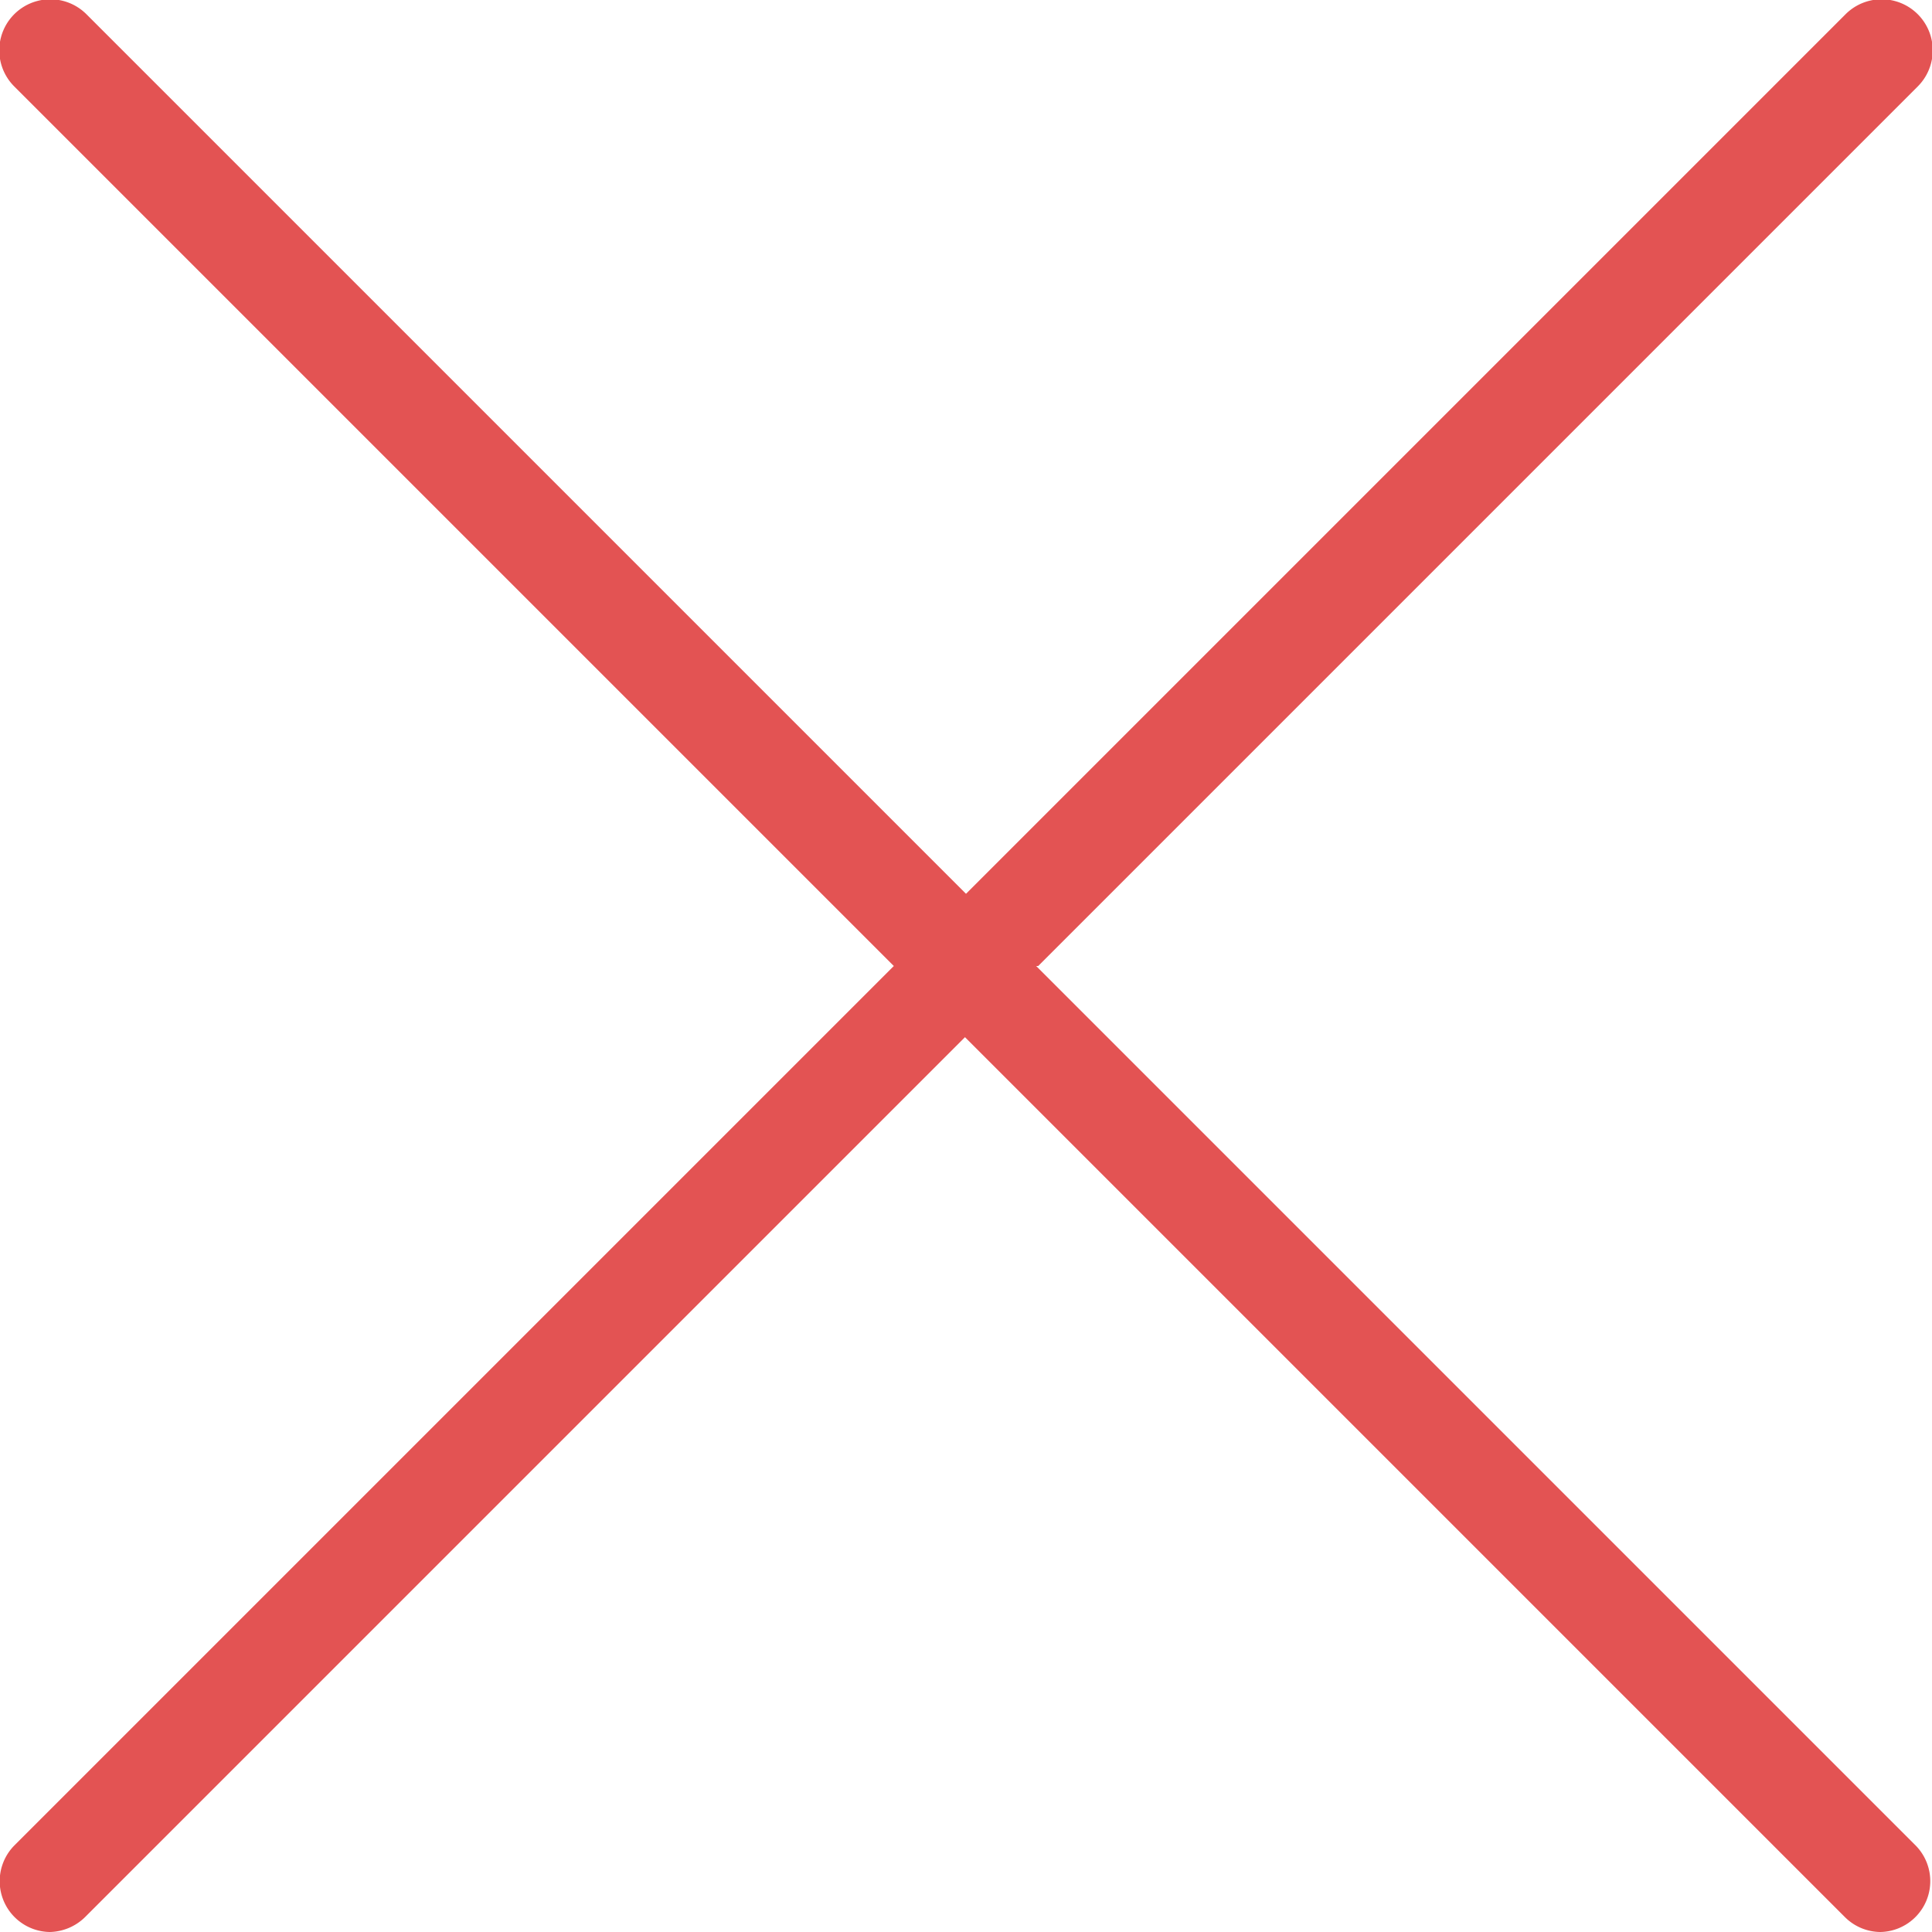 <svg id="7b38a3c8-fec3-4ba9-8a0a-b8b5036e10b6" data-name="Layer 1" xmlns="http://www.w3.org/2000/svg" viewBox="0 0 19 19"><defs><style>.\39 98e0e46-fae9-4140-905f-188329cceabc{opacity:0.7;}.\34 e2a3120-5211-420d-b3b2-ab58fb56df35{fill:#d70a0a;}</style></defs><title>invalid</title><g id="74365bdb-3187-4246-95a4-5aeeec9dd4d6" data-name="Icons" class="998e0e46-fae9-4140-905f-188329cceabc"><path class="4e2a3120-5211-420d-b3b2-ab58fb56df35" d="M390.71,2435.5l8.65-8.65a0.5,0.5,0,0,0-.71-0.71l-8.65,8.65-8.65-8.65a0.5,0.5,0,0,0-.71.71l8.65,8.65-8.65,8.65a0.5,0.5,0,0,0,.35.85,0.51,0.51,0,0,0,.35-0.15l8.65-8.65,8.65,8.65a0.5,0.5,0,0,0,.35.15,0.5,0.5,0,0,0,.35-0.85l-8.65-8.65h0Z" transform="translate(-380.5 -2426)"/></g></svg>